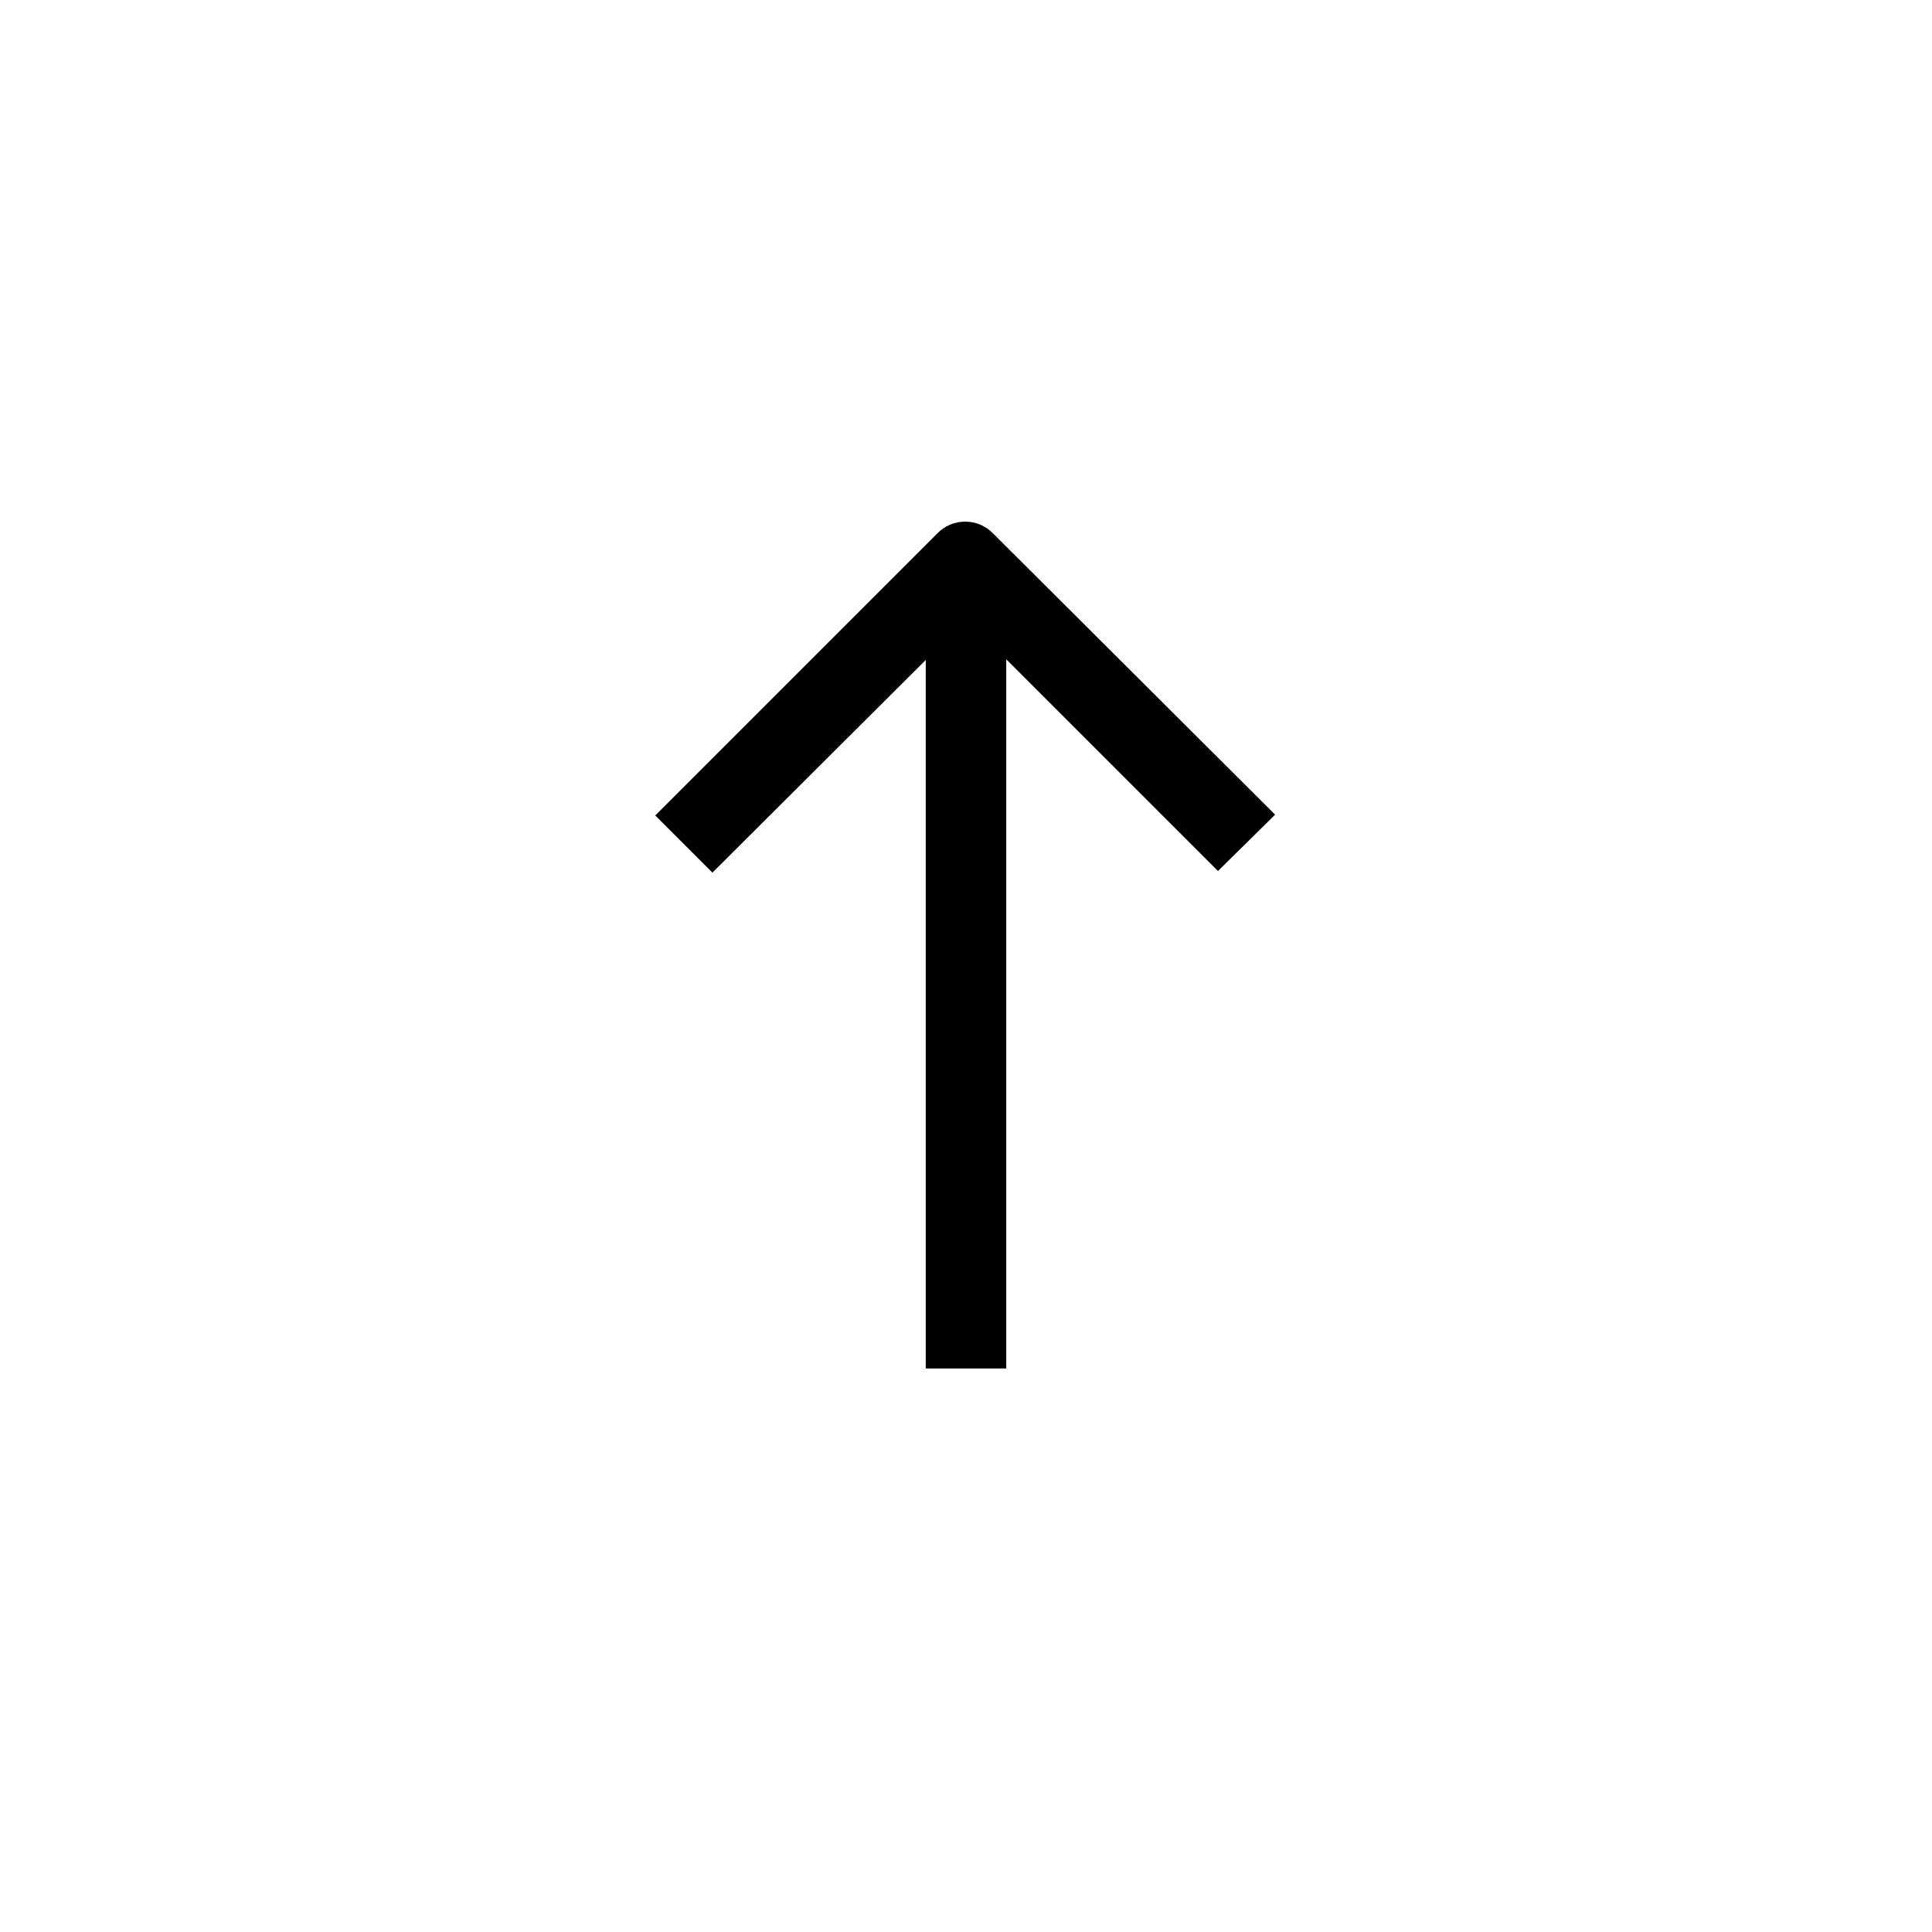 <svg viewBox="0 0 24 24" xmlns="http://www.w3.org/2000/svg"><g fill-rule="evenodd"><path d="M12.5 7.5V17h-1V7.5h1Z"/><path d="M12 7.7l-3.15 3.14 -.71-.71 3.5-3.5c.19-.2.51-.2.7 0l3.5 3.49 -.71.7 -3.15-3.15Z"/></g></svg>